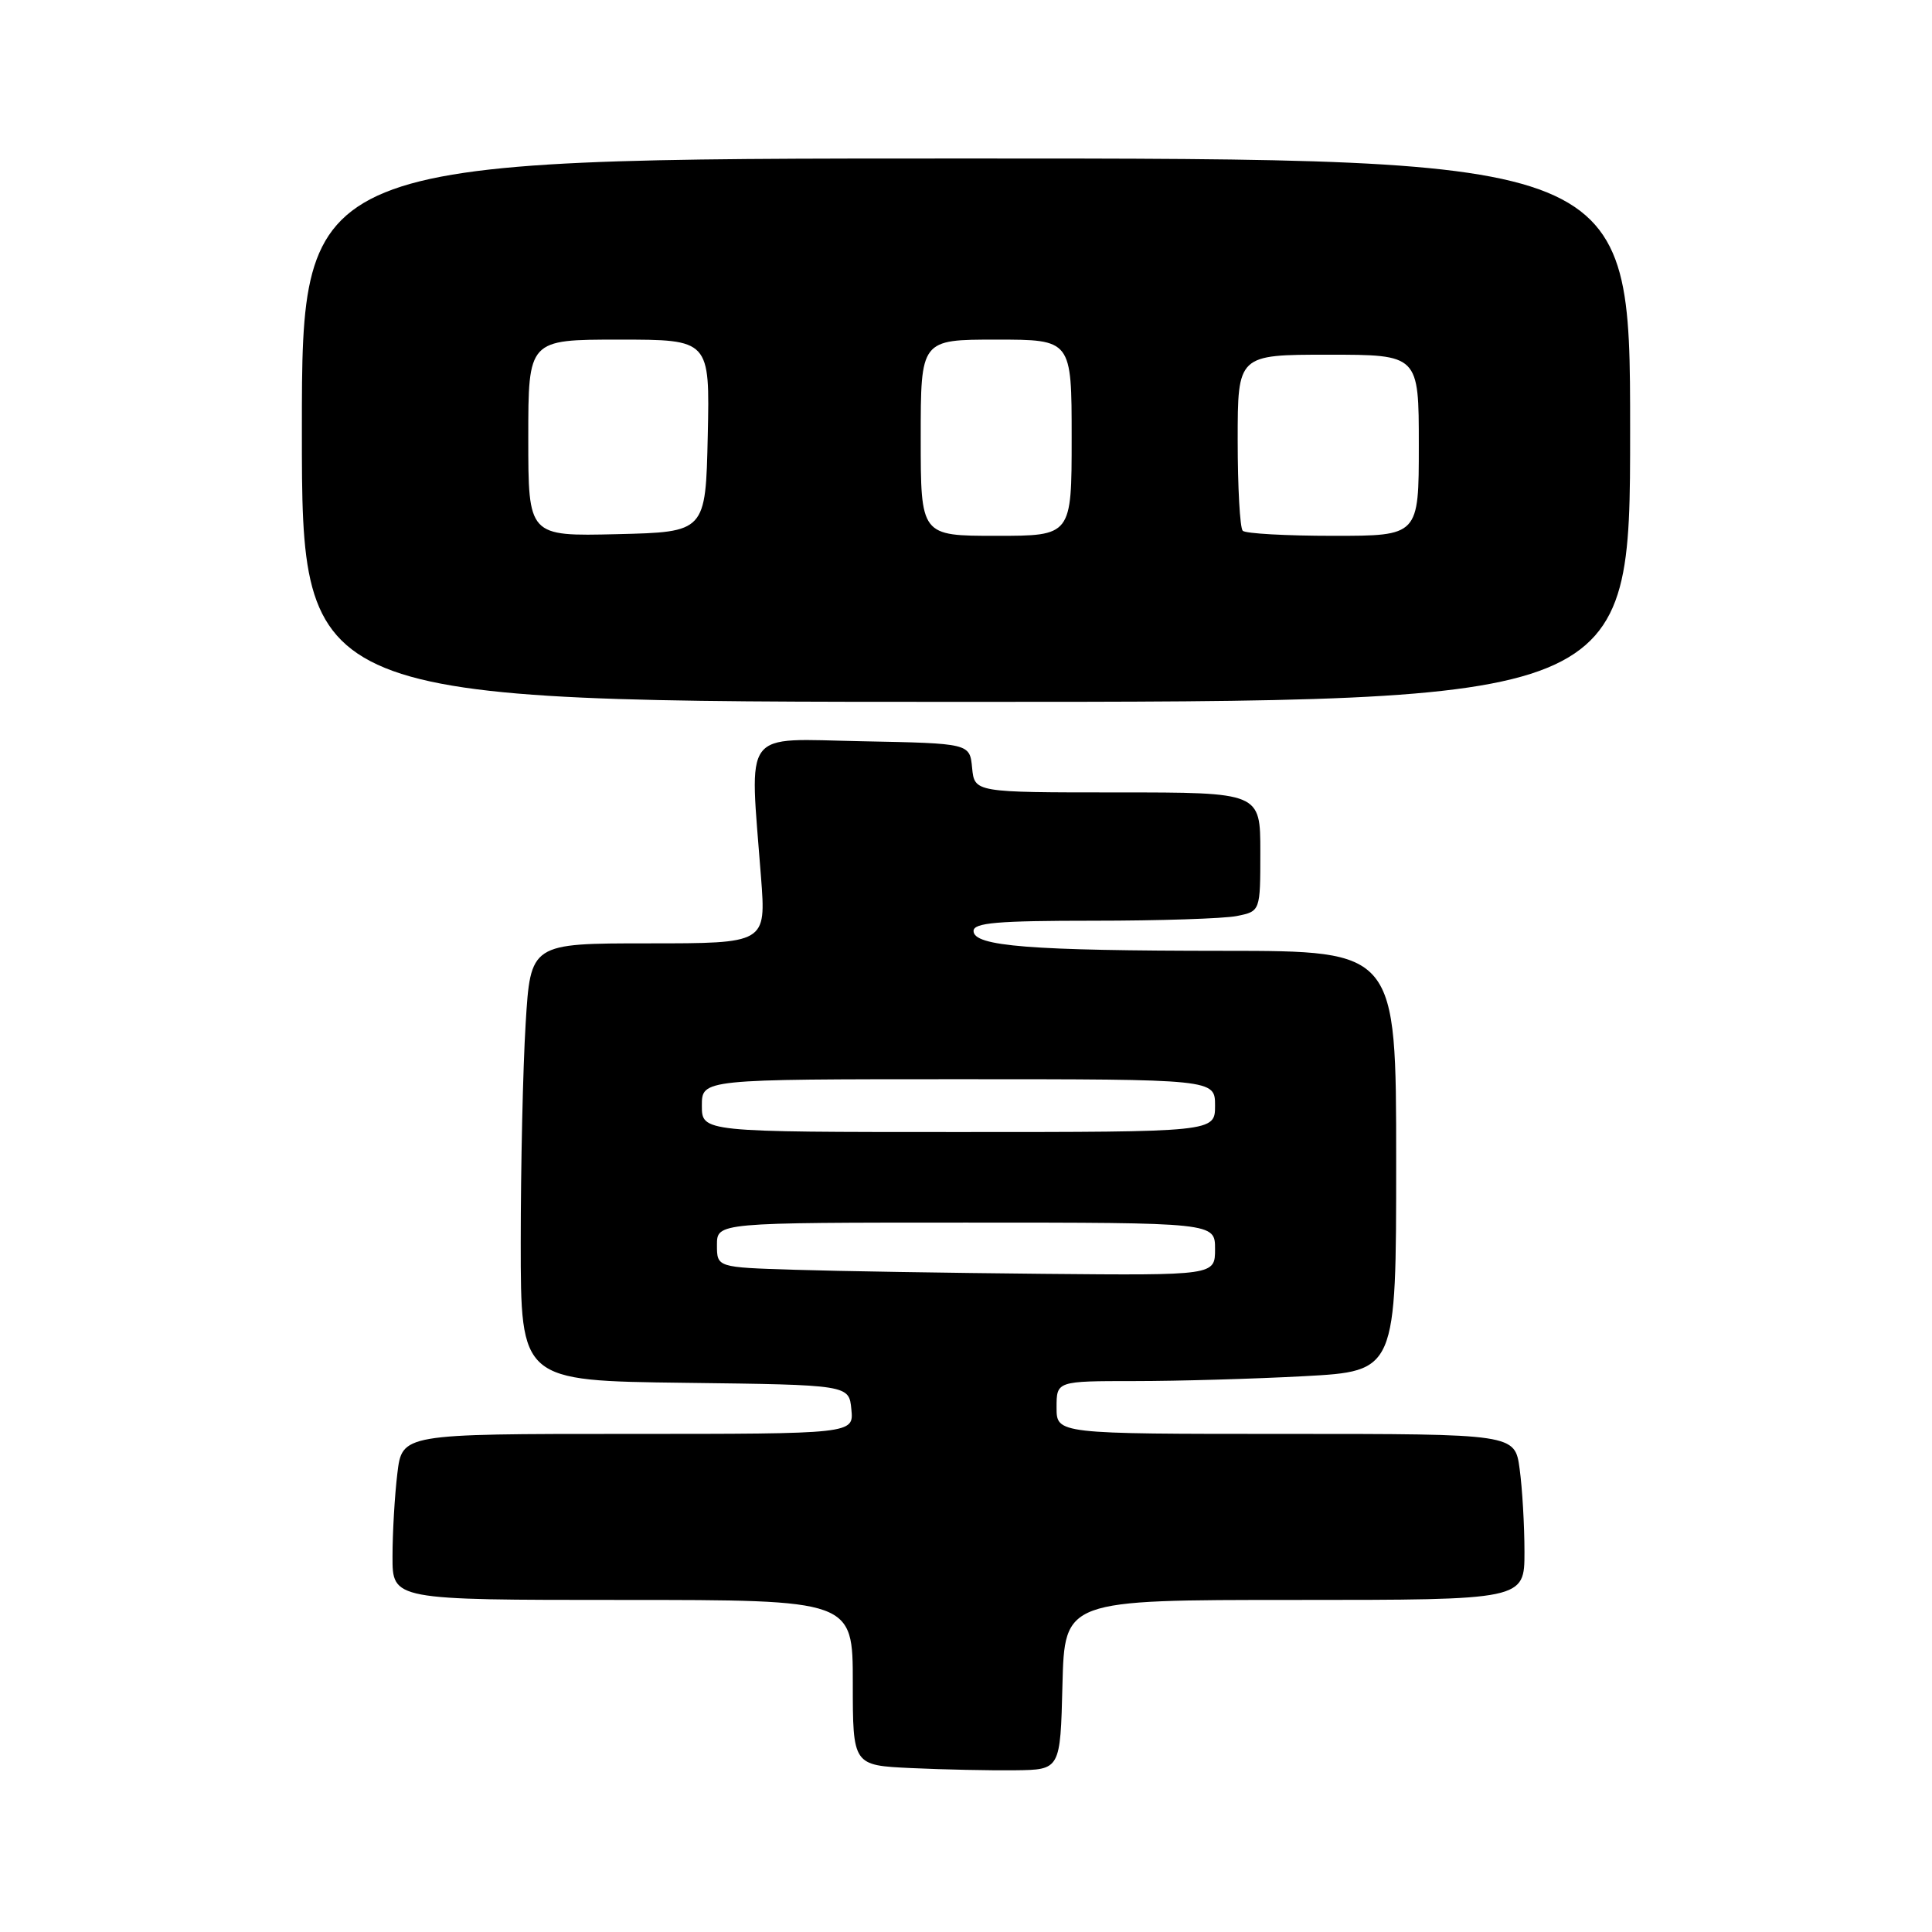 <?xml version="1.0" encoding="UTF-8" standalone="no"?>
<!DOCTYPE svg PUBLIC "-//W3C//DTD SVG 1.1//EN" "http://www.w3.org/Graphics/SVG/1.1/DTD/svg11.dtd" >
<svg xmlns="http://www.w3.org/2000/svg" xmlns:xlink="http://www.w3.org/1999/xlink" version="1.1" viewBox="0 0 256 256">
 <g >
 <path fill="currentColor"
d=" M 140.78 223.25 C 141.07 212.00 141.07 212.00 171.53 212.00 C 202.00 212.00 202.00 212.00 202.00 205.64 C 202.00 202.14 201.71 197.19 201.36 194.64 C 200.73 190.00 200.73 190.00 170.36 190.00 C 140.00 190.00 140.00 190.00 140.00 186.50 C 140.00 183.00 140.00 183.00 150.34 183.00 C 156.03 183.00 166.16 182.71 172.84 182.35 C 185.00 181.69 185.00 181.69 185.00 153.85 C 185.00 126.00 185.00 126.00 162.25 125.99 C 136.49 125.98 129.00 125.39 129.00 123.36 C 129.00 122.27 132.15 122.00 144.87 122.00 C 153.61 122.00 162.16 121.72 163.87 121.38 C 167.00 120.75 167.00 120.75 167.00 112.88 C 167.00 105.00 167.00 105.00 148.06 105.00 C 129.13 105.00 129.13 105.00 128.81 101.75 C 128.50 98.50 128.50 98.50 114.25 98.22 C 98.12 97.91 99.32 96.29 100.84 116.25 C 101.51 125.00 101.51 125.00 85.91 125.00 C 70.30 125.00 70.30 125.00 69.65 135.66 C 69.29 141.52 69.00 154.56 69.00 164.64 C 69.00 182.96 69.00 182.96 90.75 183.23 C 112.50 183.50 112.50 183.50 112.81 186.75 C 113.13 190.00 113.13 190.00 83.20 190.00 C 53.28 190.00 53.28 190.00 52.65 195.25 C 52.30 198.14 52.01 203.09 52.01 206.25 C 52.00 212.00 52.00 212.00 82.50 212.00 C 113.00 212.00 113.00 212.00 113.00 222.96 C 113.00 233.92 113.00 233.92 120.75 234.28 C 125.01 234.48 131.20 234.61 134.50 234.57 C 140.50 234.50 140.50 234.50 140.78 223.25 Z  M 216.00 57.00 C 216.00 21.00 216.00 21.00 128.00 21.00 C 40.00 21.00 40.00 21.00 40.00 57.00 C 40.00 93.00 40.00 93.00 128.00 93.00 C 216.00 93.00 216.00 93.00 216.00 57.00 Z  M 105.25 168.25 C 95.00 167.93 95.00 167.93 95.00 164.97 C 95.00 162.00 95.00 162.00 128.00 162.00 C 161.00 162.00 161.00 162.00 161.00 165.50 C 161.00 169.00 161.00 169.00 138.25 168.79 C 125.74 168.67 110.89 168.43 105.25 168.25 Z  M 93.00 146.50 C 93.00 143.00 93.00 143.00 127.00 143.00 C 161.00 143.00 161.00 143.00 161.00 146.50 C 161.00 150.00 161.00 150.00 127.00 150.00 C 93.00 150.00 93.00 150.00 93.00 146.50 Z  M 70.00 58.03 C 70.00 45.00 70.00 45.00 82.03 45.00 C 94.06 45.00 94.06 45.00 93.78 57.75 C 93.50 70.50 93.50 70.50 81.75 70.78 C 70.00 71.06 70.00 71.06 70.00 58.03 Z  M 122.00 58.00 C 122.00 45.00 122.00 45.00 132.00 45.00 C 142.00 45.00 142.00 45.00 142.00 58.00 C 142.00 71.00 142.00 71.00 132.00 71.00 C 122.00 71.00 122.00 71.00 122.00 58.00 Z  M 164.67 70.33 C 164.30 69.97 164.00 64.57 164.00 58.33 C 164.00 47.00 164.00 47.00 176.00 47.00 C 188.00 47.00 188.00 47.00 188.00 59.00 C 188.00 71.00 188.00 71.00 176.67 71.00 C 170.43 71.00 165.03 70.70 164.67 70.33 Z "/>
</g>
</svg>
